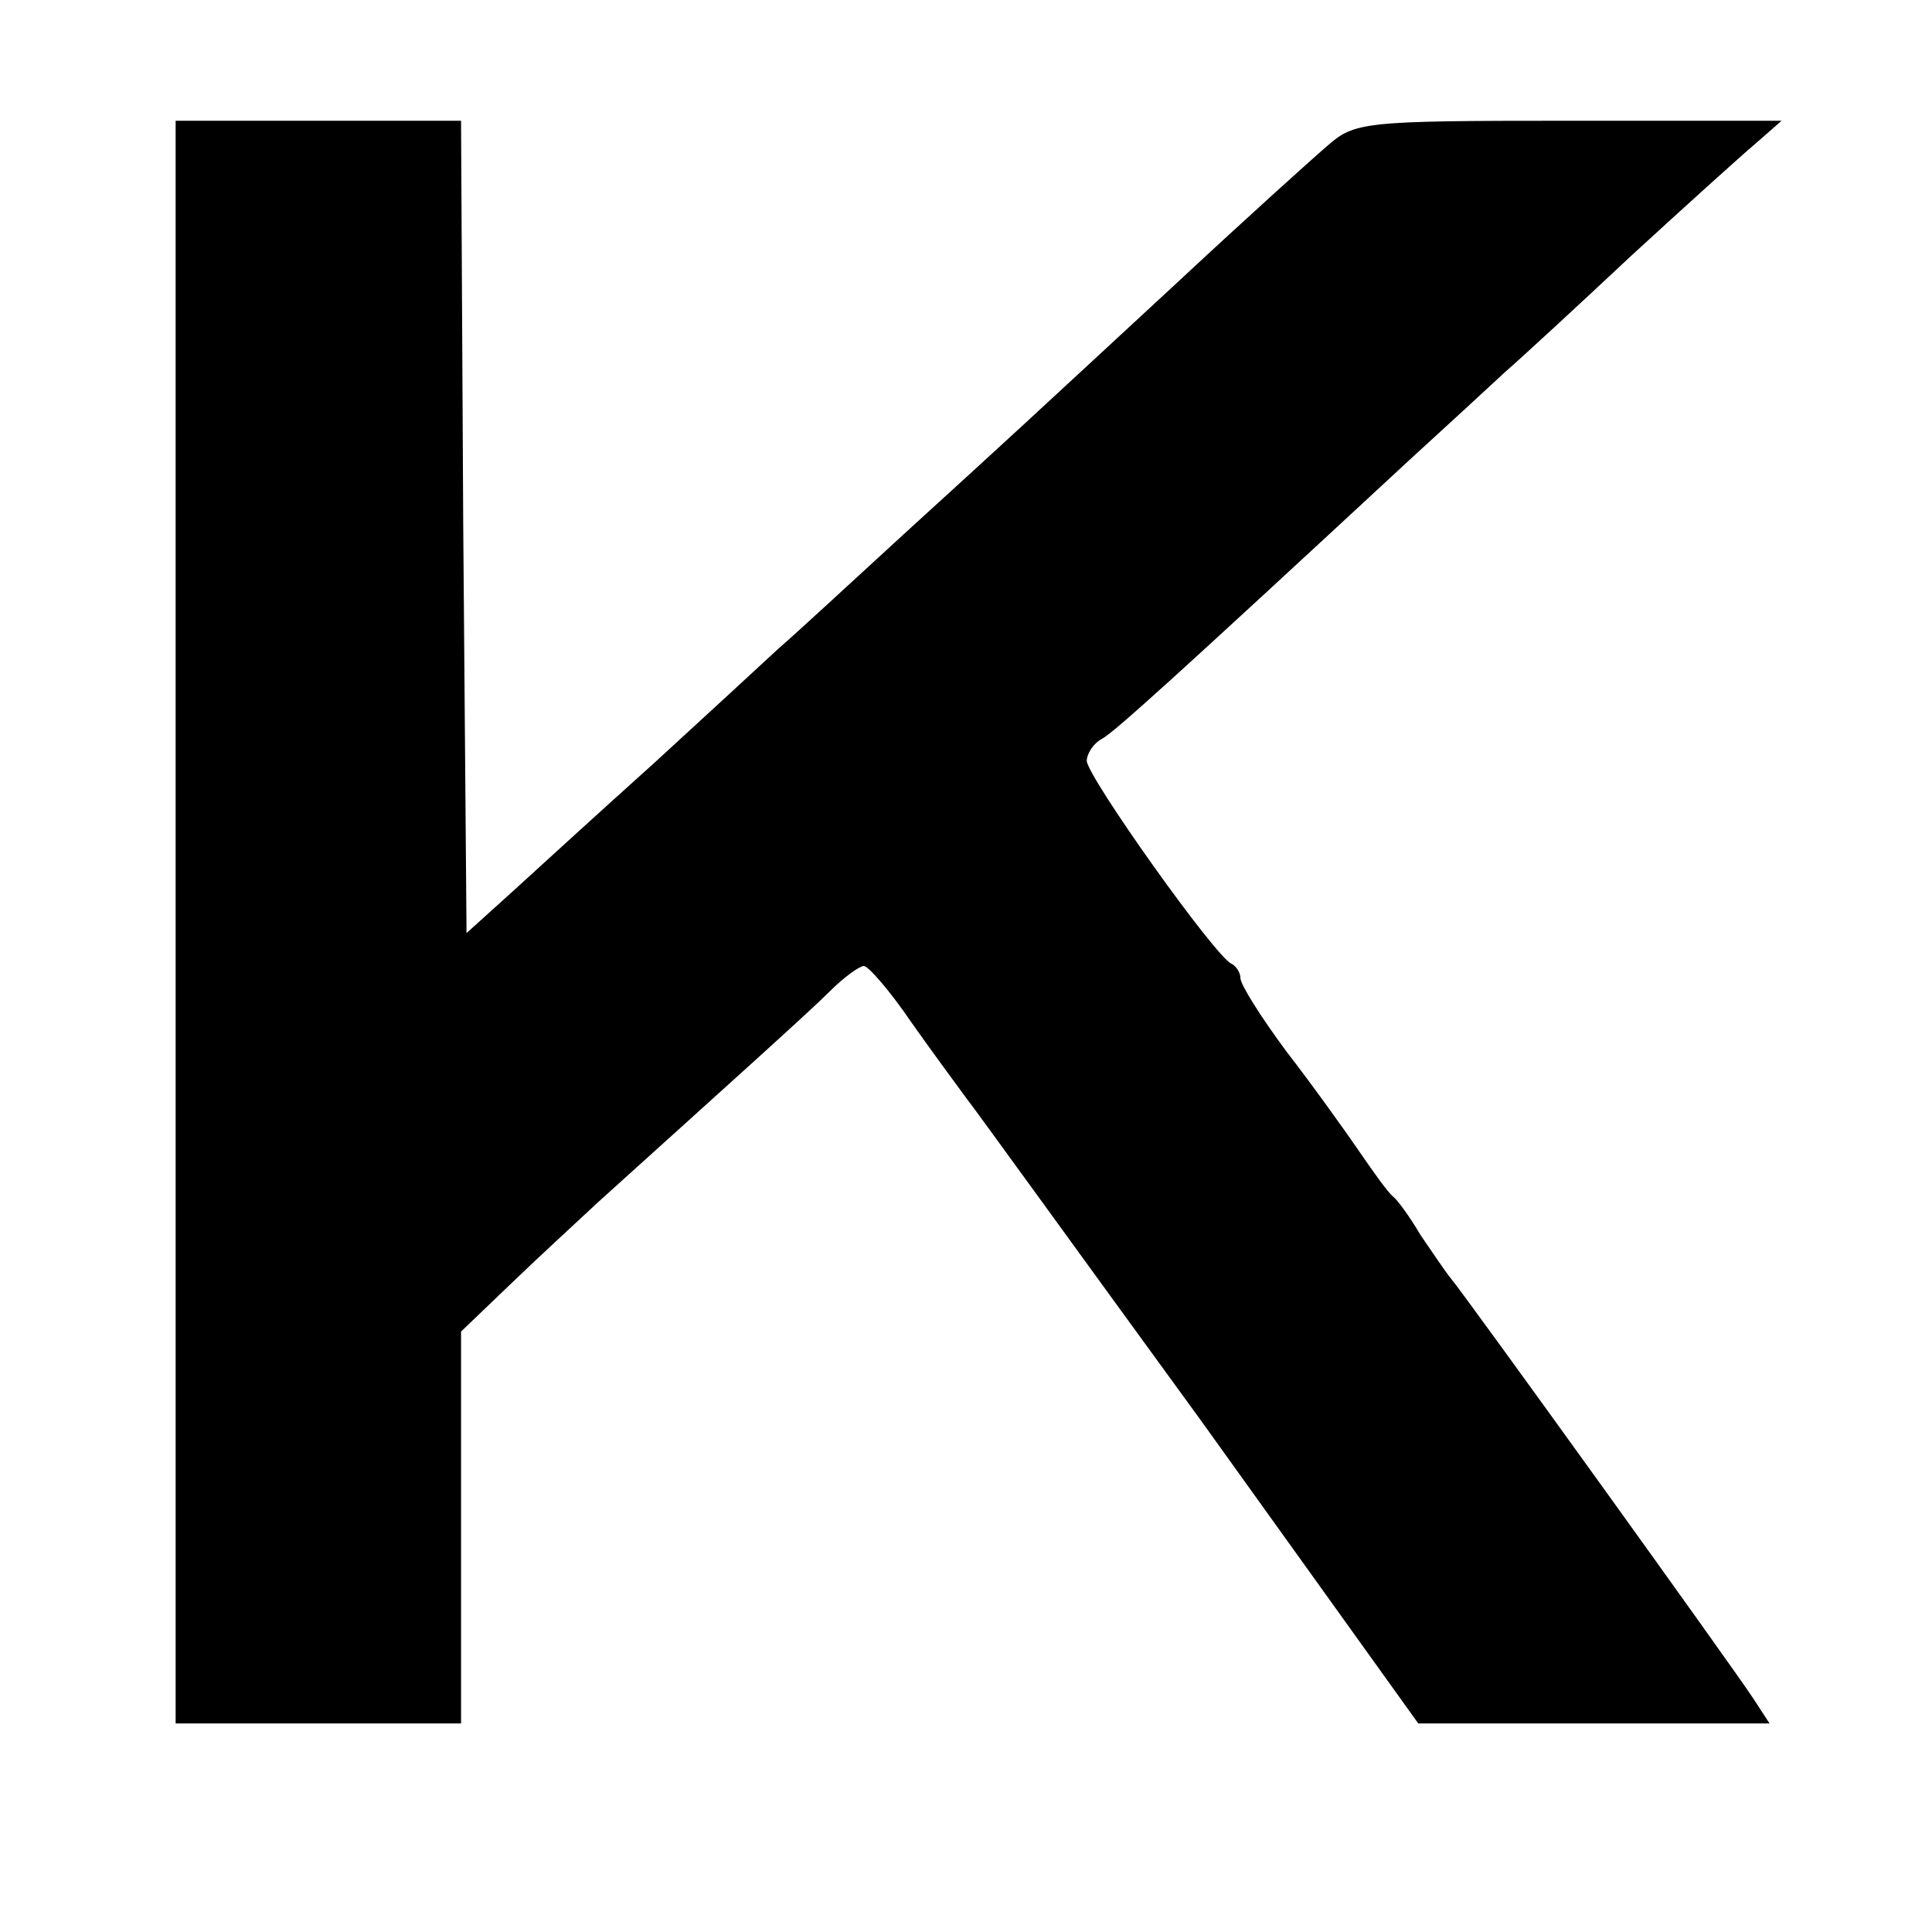 <?xml version="1.0" standalone="no"?>
<!DOCTYPE svg PUBLIC "-//W3C//DTD SVG 20010904//EN"
 "http://www.w3.org/TR/2001/REC-SVG-20010904/DTD/svg10.dtd">
<svg version="1.0" xmlns="http://www.w3.org/2000/svg"
 width="176pt" height="176pt" viewBox="0 0 176 176"
 preserveAspectRatio="xMidYMid meet">
<g transform="translate(0,176) scale(0.1,-0.1)"
fill="#000000" stroke="none">
<path d="M160 920 l0 -730 130 0 130 0 0 179 0 178 48 46 c26 25 61 57 77 72
124 112 192 173 211 192 13 13 27 23 31 23 4 0 24 -23 43 -51 19 -27 42 -58
50 -69 8 -10 104 -143 214 -294 l198 -276 160 0 160 0 -15 23 c-19 29 -263
368 -275 382 -5 6 -17 24 -28 40 -10 17 -21 32 -25 35 -4 3 -17 21 -30 40 -13
19 -43 61 -67 92 -23 31 -42 61 -42 67 0 5 -4 11 -8 13 -14 5 -132 171 -132
185 0 6 6 16 14 20 12 7 62 52 280 254 34 31 73 67 87 80 15 13 67 61 115 106
49 45 100 91 113 102 l24 21 -194 0 c-187 0 -195 -1 -220 -23 -14 -12 -75 -67
-134 -122 -147 -136 -150 -139 -251 -231 -49 -45 -101 -93 -115 -105 -14 -13
-65 -60 -113 -104 -49 -44 -107 -97 -130 -118 l-41 -37 -3 370 -2 370 -130 0
-130 0 0 -730z"/>
</g>
</svg>
